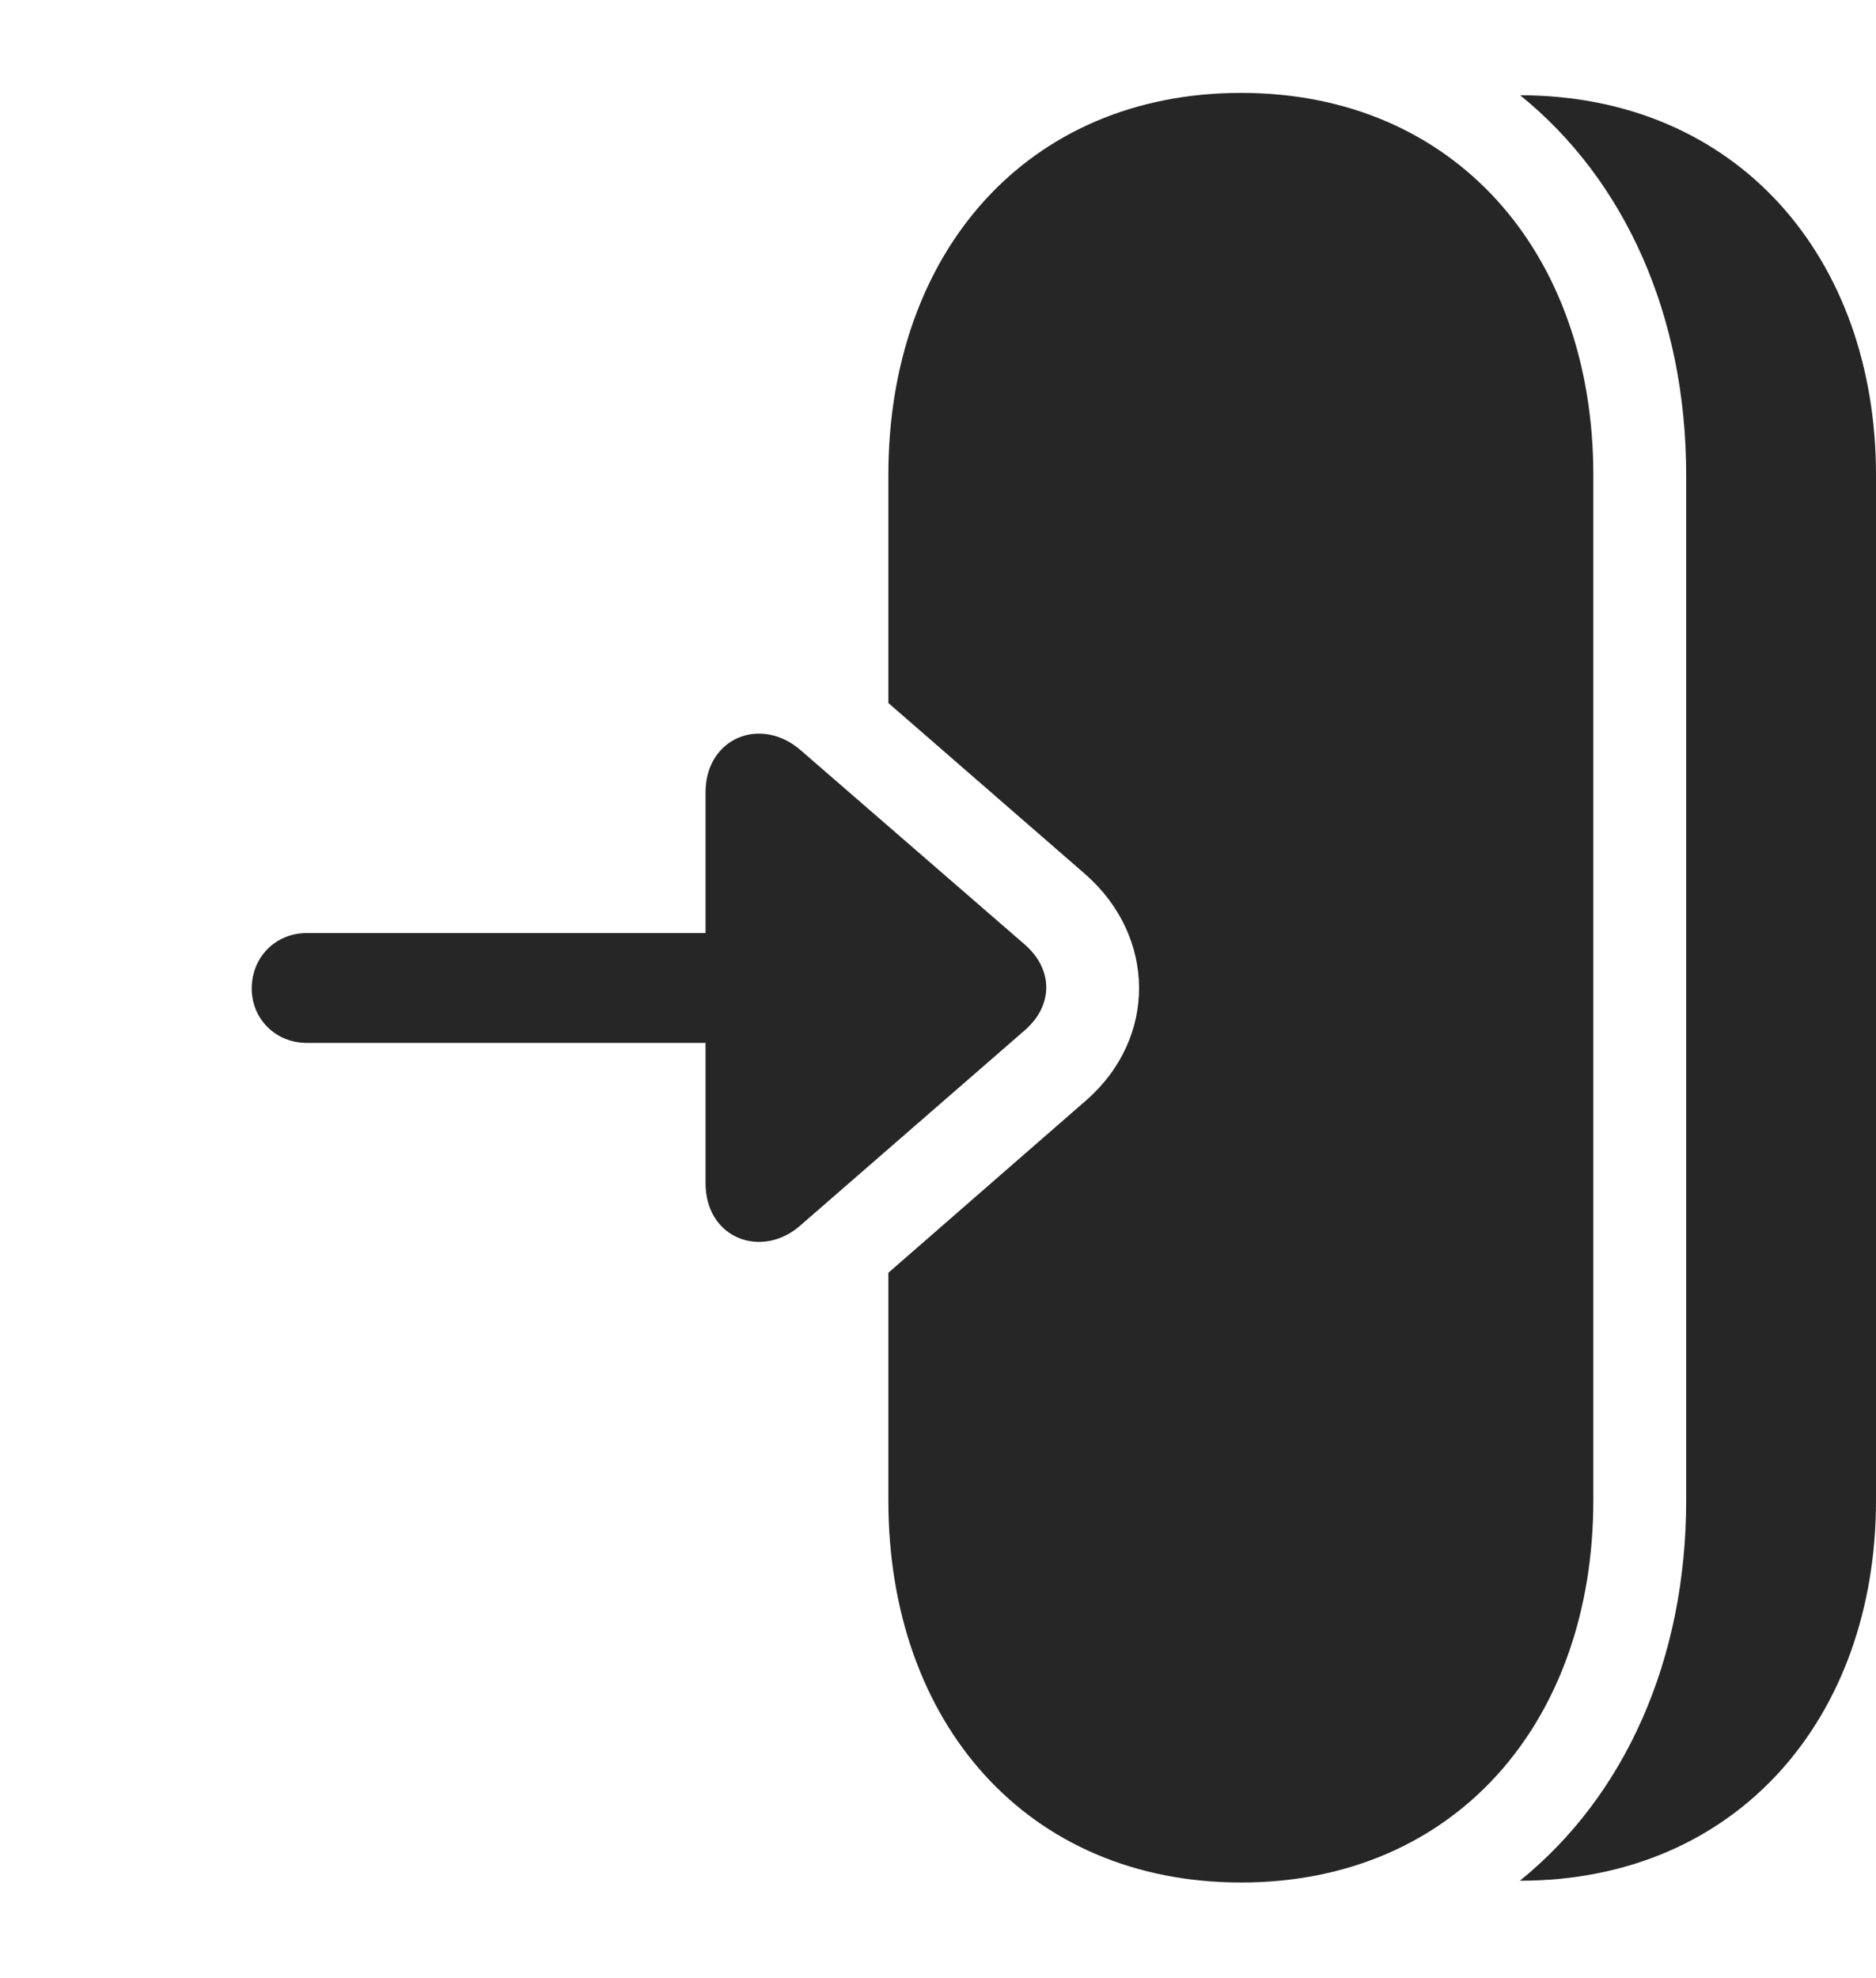 <?xml version="1.0" encoding="UTF-8"?>
<!--Generator: Apple Native CoreSVG 326-->
<!DOCTYPE svg
PUBLIC "-//W3C//DTD SVG 1.1//EN"
       "http://www.w3.org/Graphics/SVG/1.1/DTD/svg11.dtd">
<svg version="1.1" xmlns="http://www.w3.org/2000/svg" xmlns:xlink="http://www.w3.org/1999/xlink" viewBox="0 0 803 846.25">
 <g>
  <rect height="846.25" opacity="0" width="803" x="0" y="0"/>
  <path d="M803 203.25L803 642C803 734.73 743.775 804.721 650.557 804.747C695.492 768.45 721.75 710.218 721.75 642L721.75 203.25C721.75 135.094 695.541 76.993 650.682 40.759C743.579 40.843 803 110.312 803 203.25Z" fill="black" fill-opacity="0.85"/>
  <path d="M682 203.25L682 642C682 737.25 622.5 805.5 531.25 805.5C439.75 805.5 380.25 737.25 380.25 642L380.25 544.6L465 470.75C495.5 444 494.75 400.75 464.75 374.25L380.25 300.81L380.25 203.25C380.25 108 439.75 39.75 531.25 39.75C622.5 39.75 682 108 682 203.25Z" fill="black" fill-opacity="0.85"/>
  <path d="M438.75 440.75C451 430 450.75 414.75 438.75 404.25L343 321.25C325.75 306 302 315.75 302 339L302 399.25L131.25 399.25C118 399.25 107.75 409.5 107.75 423C107.75 436 118 446.25 131.25 446.25L302 446.25L302 506.25C302 530.25 326.5 539 343 524Z" fill="black" fill-opacity="0.85"/>
 </g>
</svg>
